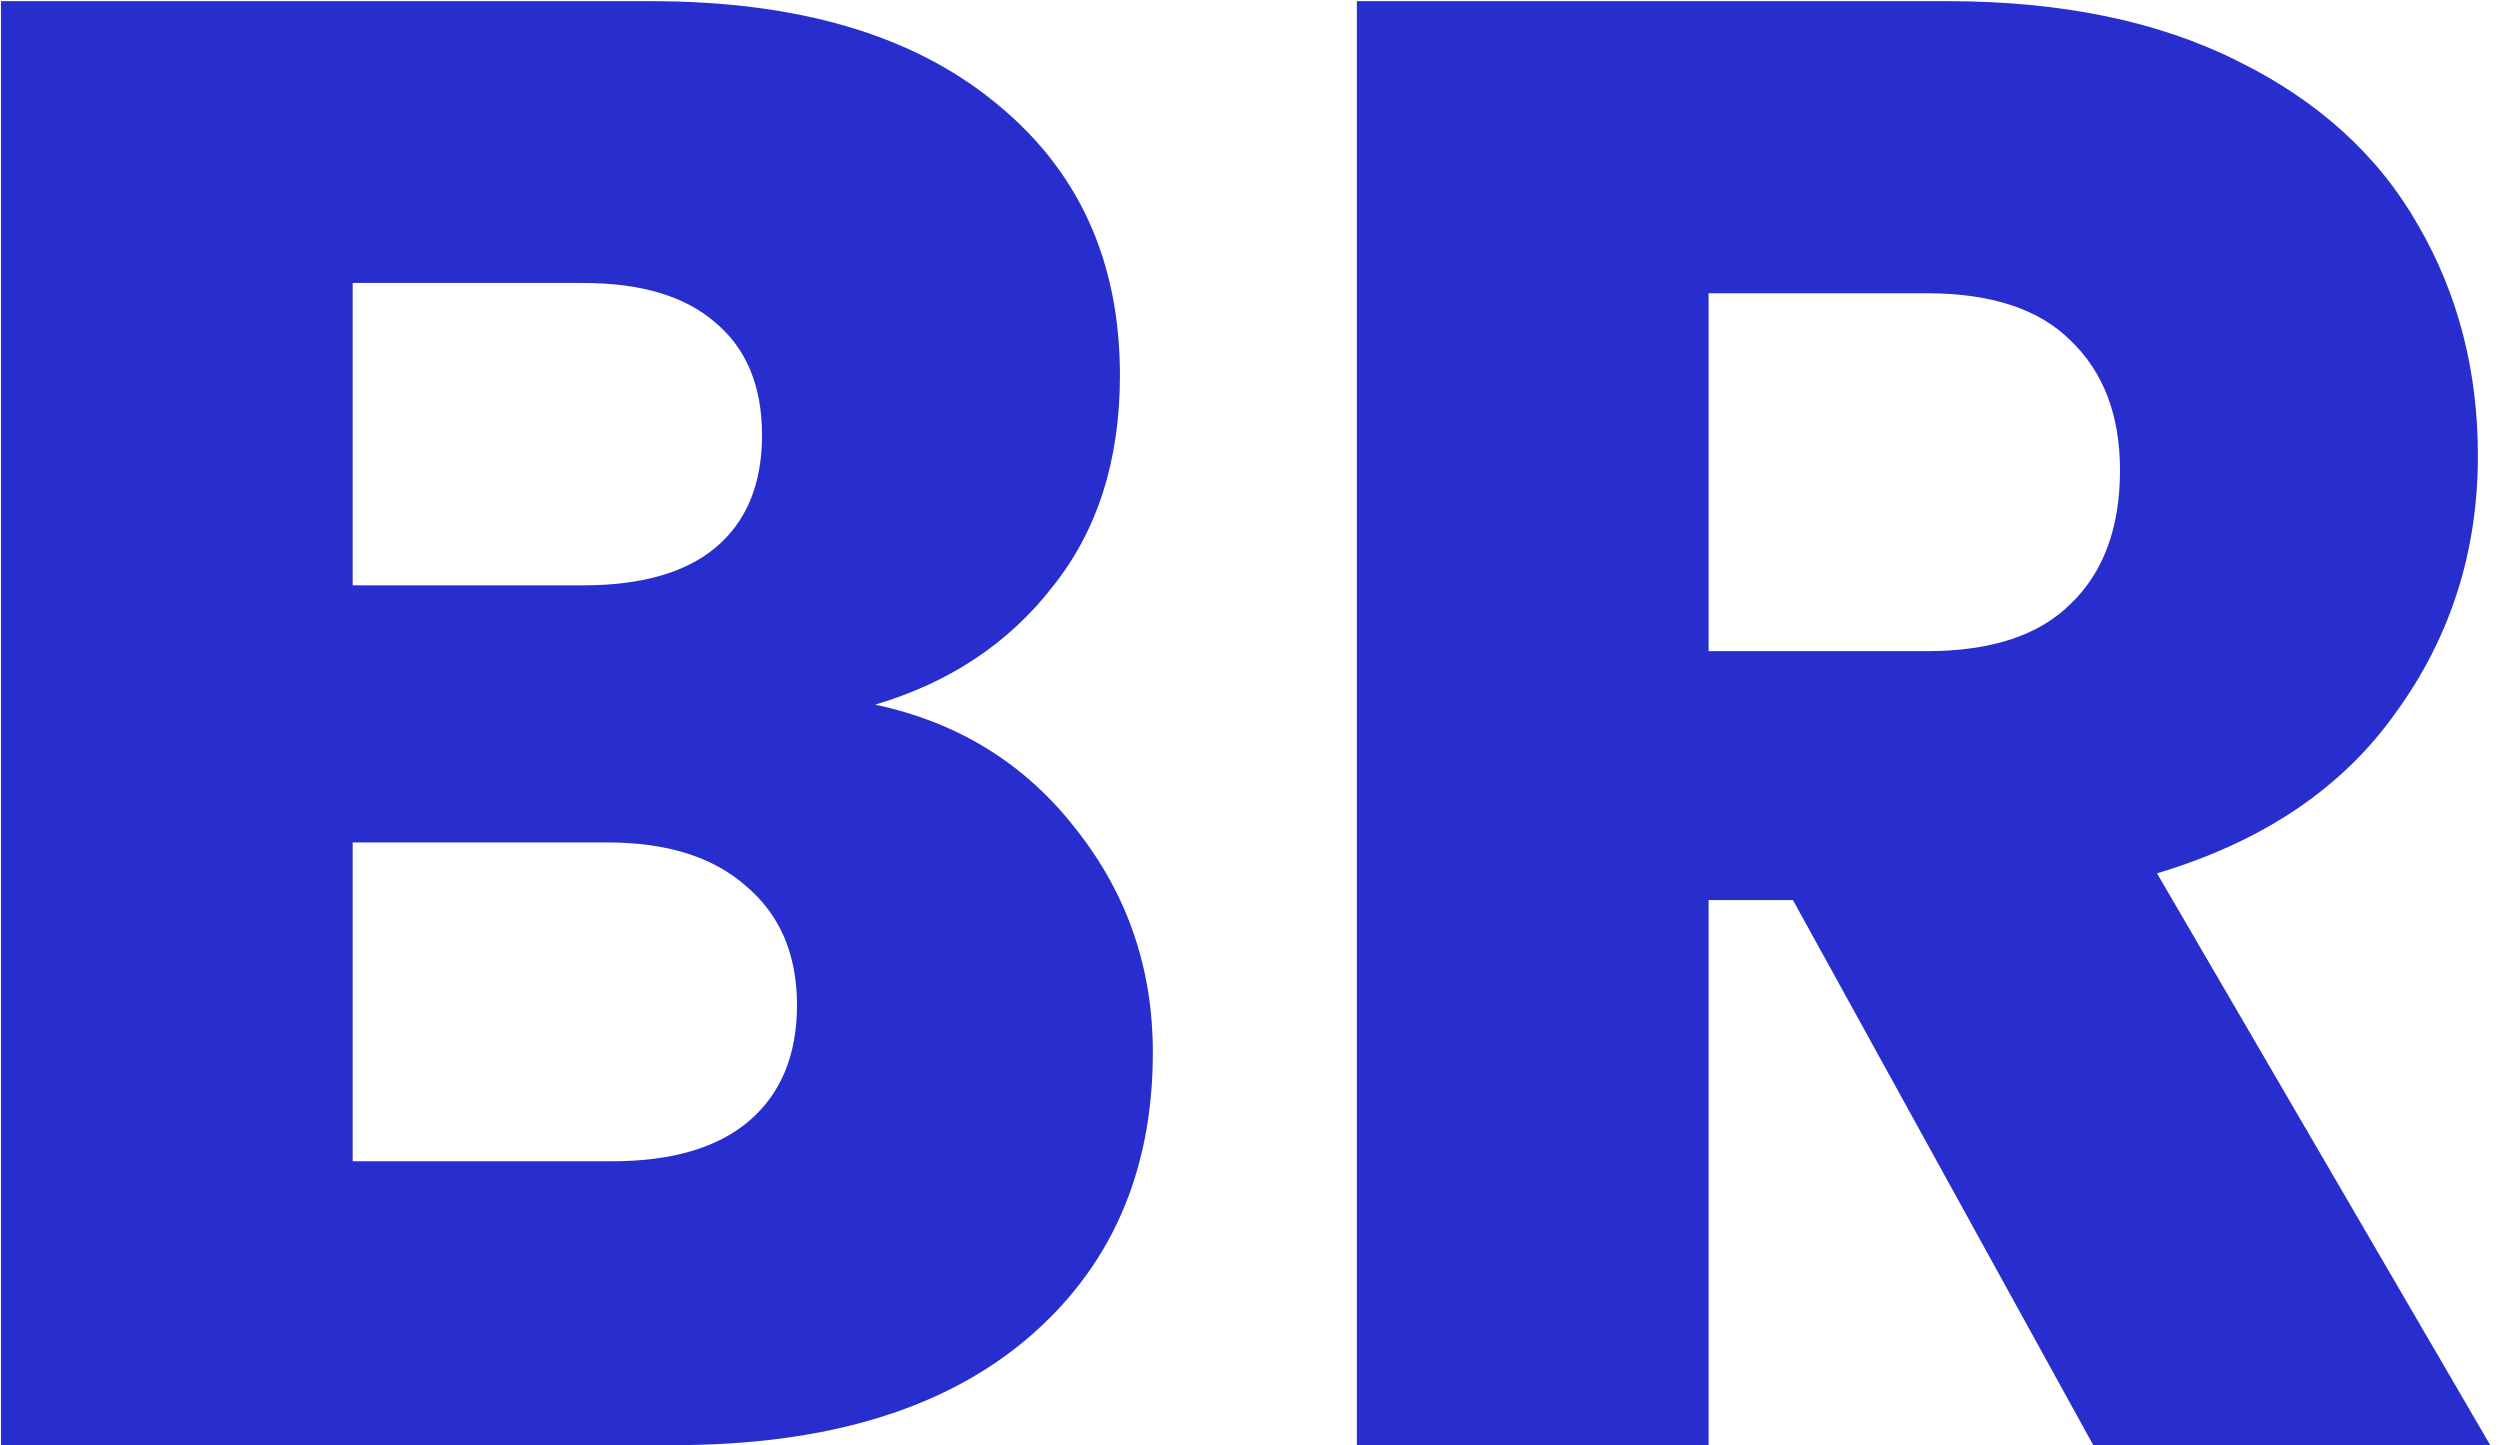 <svg width="237" height="137" viewBox="0 0 237 137" fill="none" xmlns="http://www.w3.org/2000/svg">
<path d="M82.965 66.8C90.895 68.49 97.265 72.455 102.075 78.695C106.885 84.805 109.29 91.825 109.29 99.755C109.29 111.195 105.26 120.295 97.2 127.055C89.27 133.685 78.155 137 63.855 137H0.09V0.11H61.71C75.62 0.11 86.475 3.295 94.275 9.665C102.205 16.035 106.17 24.68 106.17 35.6C106.17 43.66 104.025 50.355 99.735 55.685C95.575 61.015 89.985 64.72 82.965 66.8ZM33.435 55.49H55.275C60.735 55.49 64.895 54.32 67.755 51.98C70.745 49.51 72.24 45.935 72.24 41.255C72.24 36.575 70.745 33 67.755 30.53C64.895 28.06 60.735 26.825 55.275 26.825H33.435V55.49ZM58.005 110.09C63.595 110.09 67.885 108.855 70.875 106.385C73.995 103.785 75.555 100.08 75.555 95.27C75.555 90.46 73.93 86.69 70.68 83.96C67.56 81.23 63.205 79.865 57.615 79.865H33.435V110.09H58.005ZM198.44 137L169.97 85.325H161.975V137H128.63V0.11H184.595C195.385 0.11 204.55 1.995 212.09 5.765C219.76 9.535 225.48 14.735 229.25 21.365C233.02 27.865 234.905 35.145 234.905 43.205C234.905 52.305 232.305 60.43 227.105 67.58C222.035 74.73 214.495 79.8 204.485 82.79L236.075 137H198.44ZM161.975 61.73H182.645C188.755 61.73 193.305 60.235 196.295 57.245C199.415 54.255 200.975 50.03 200.975 44.57C200.975 39.37 199.415 35.275 196.295 32.285C193.305 29.295 188.755 27.8 182.645 27.8H161.975V61.73Z" fill="#282ECD"/>
</svg>
